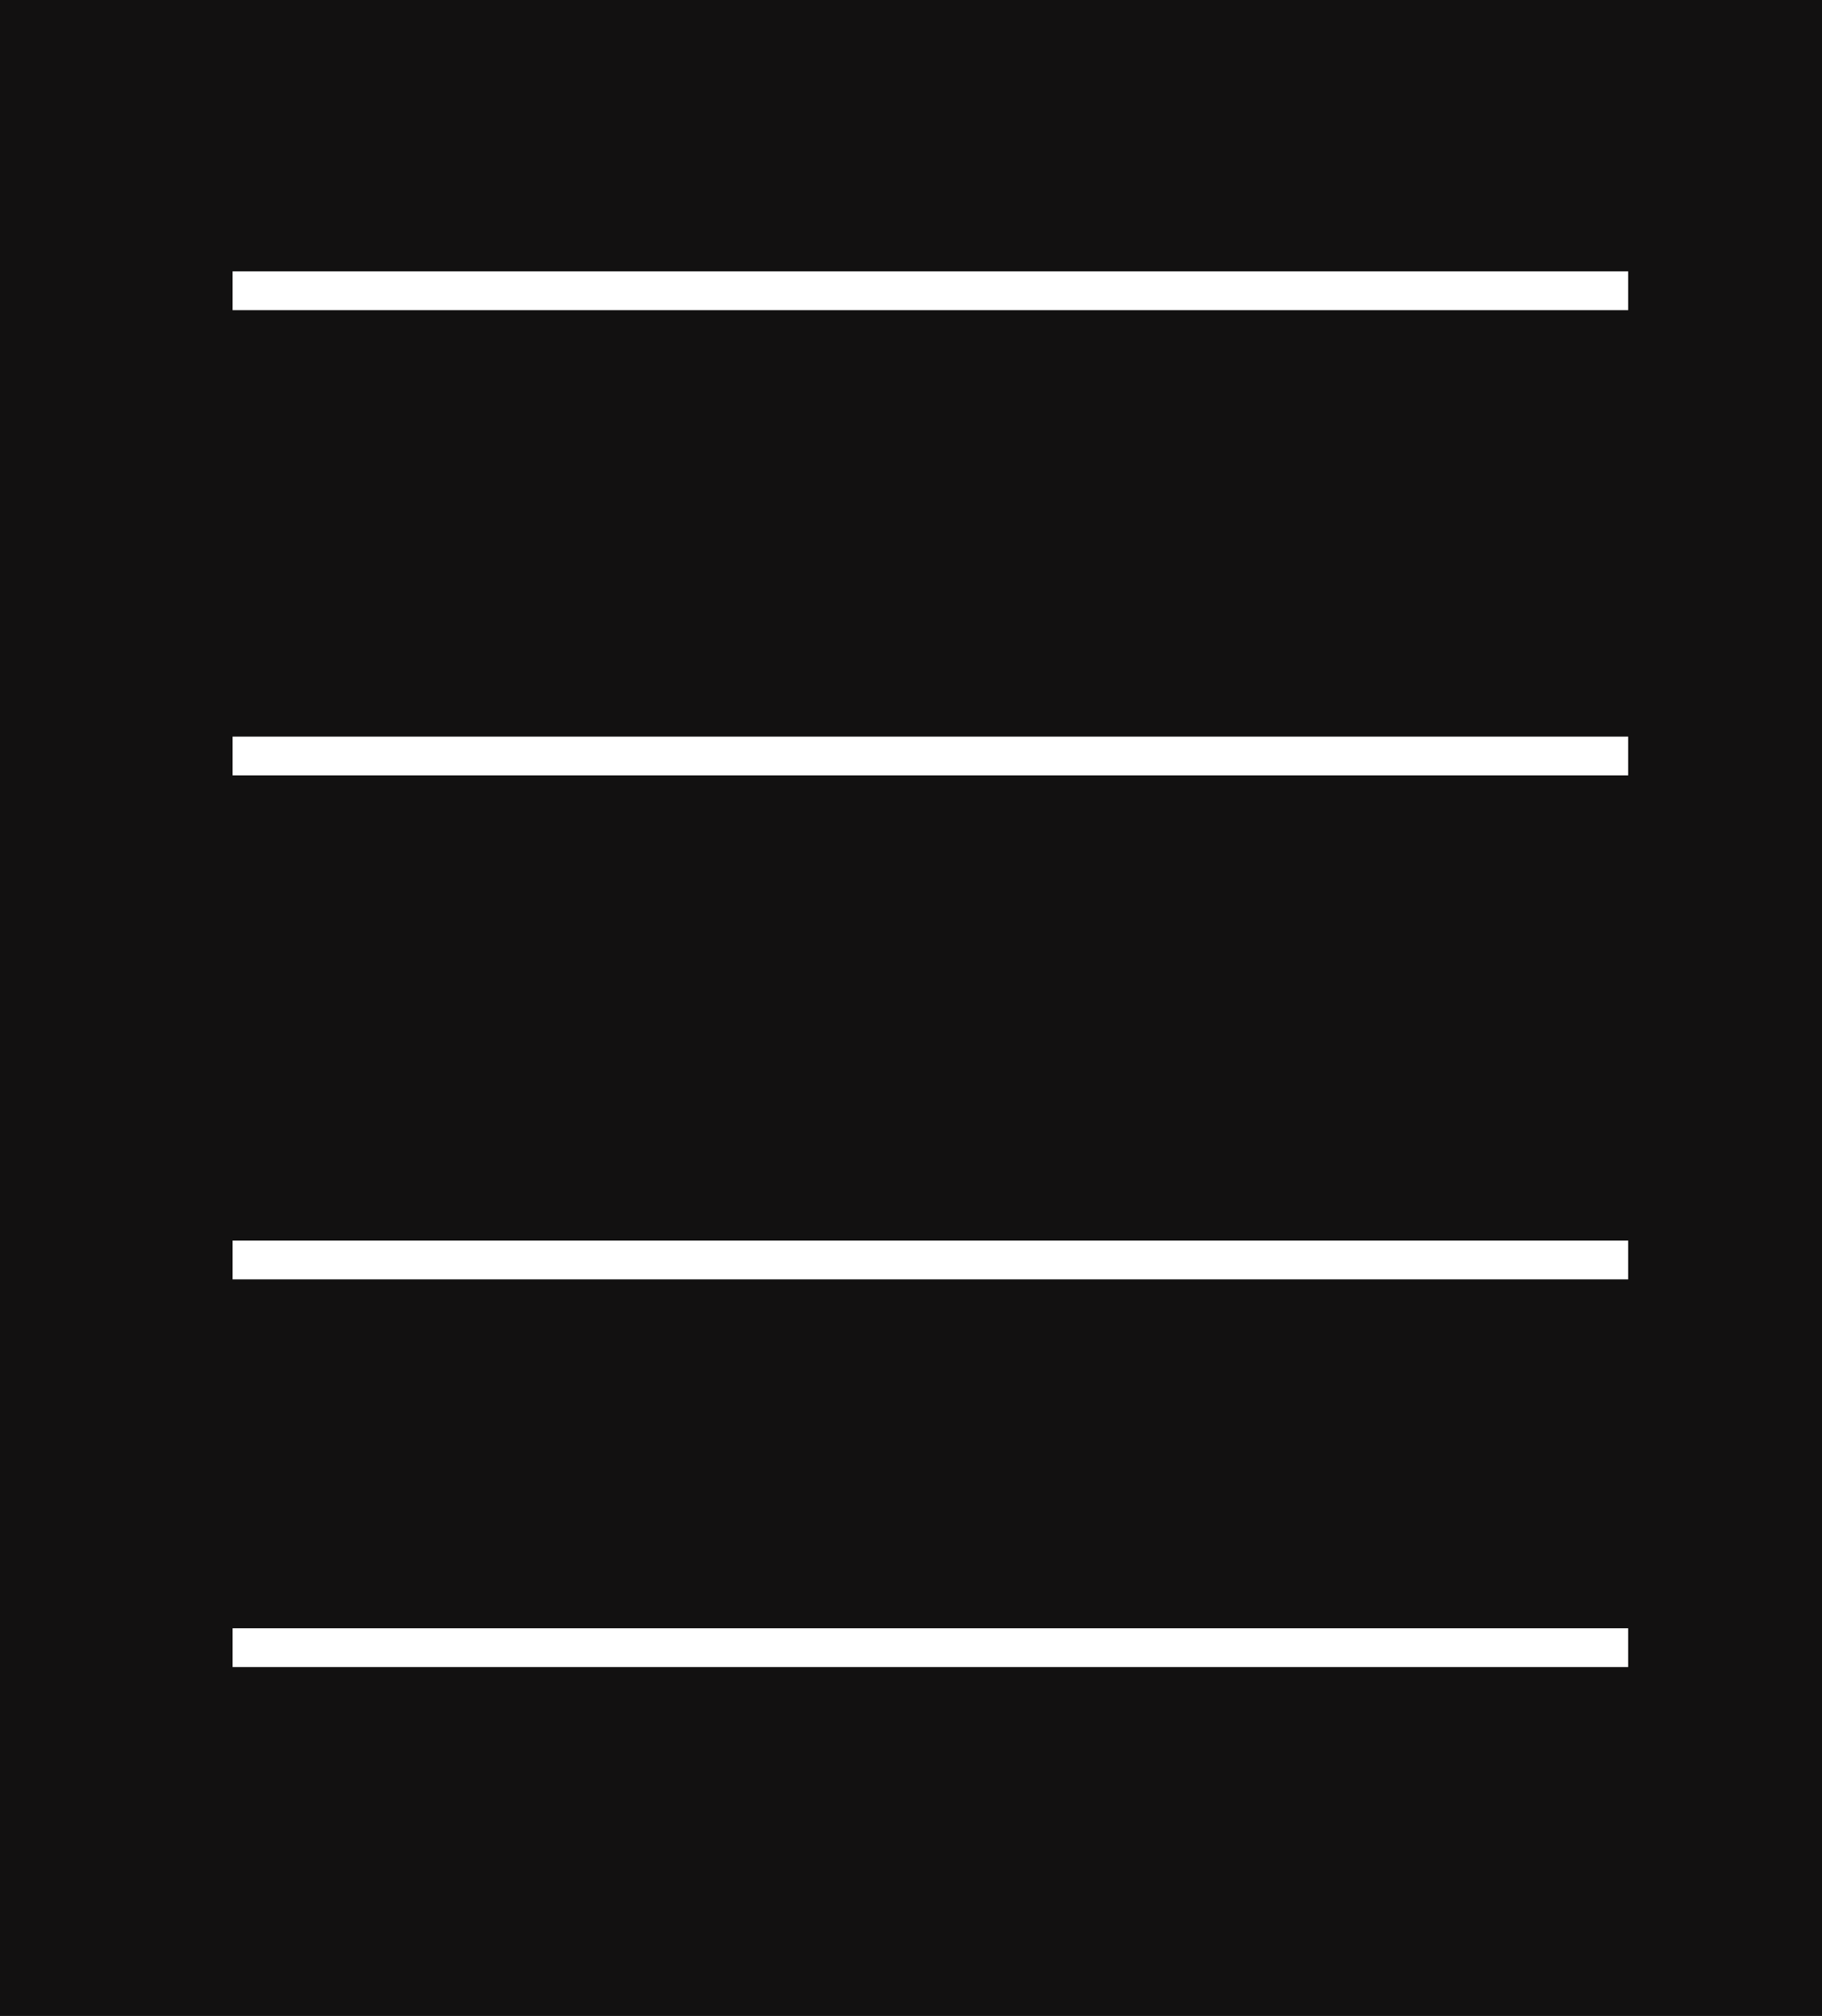 <svg width="47" height="52" viewBox="0 0 47 52" fill="none" xmlns="http://www.w3.org/2000/svg">
<rect width="47" height="52" fill="#121111"/>
<line x1="6" y1="7.5" x2="42" y2="7.5" stroke="white"/>
<line x1="6" y1="42.5" x2="42" y2="42.5" stroke="white"/>
<line x1="6" y1="32.5" x2="42" y2="32.5" stroke="white"/>
<line x1="6" y1="19.5" x2="42" y2="19.5" stroke="white"/>
</svg>
